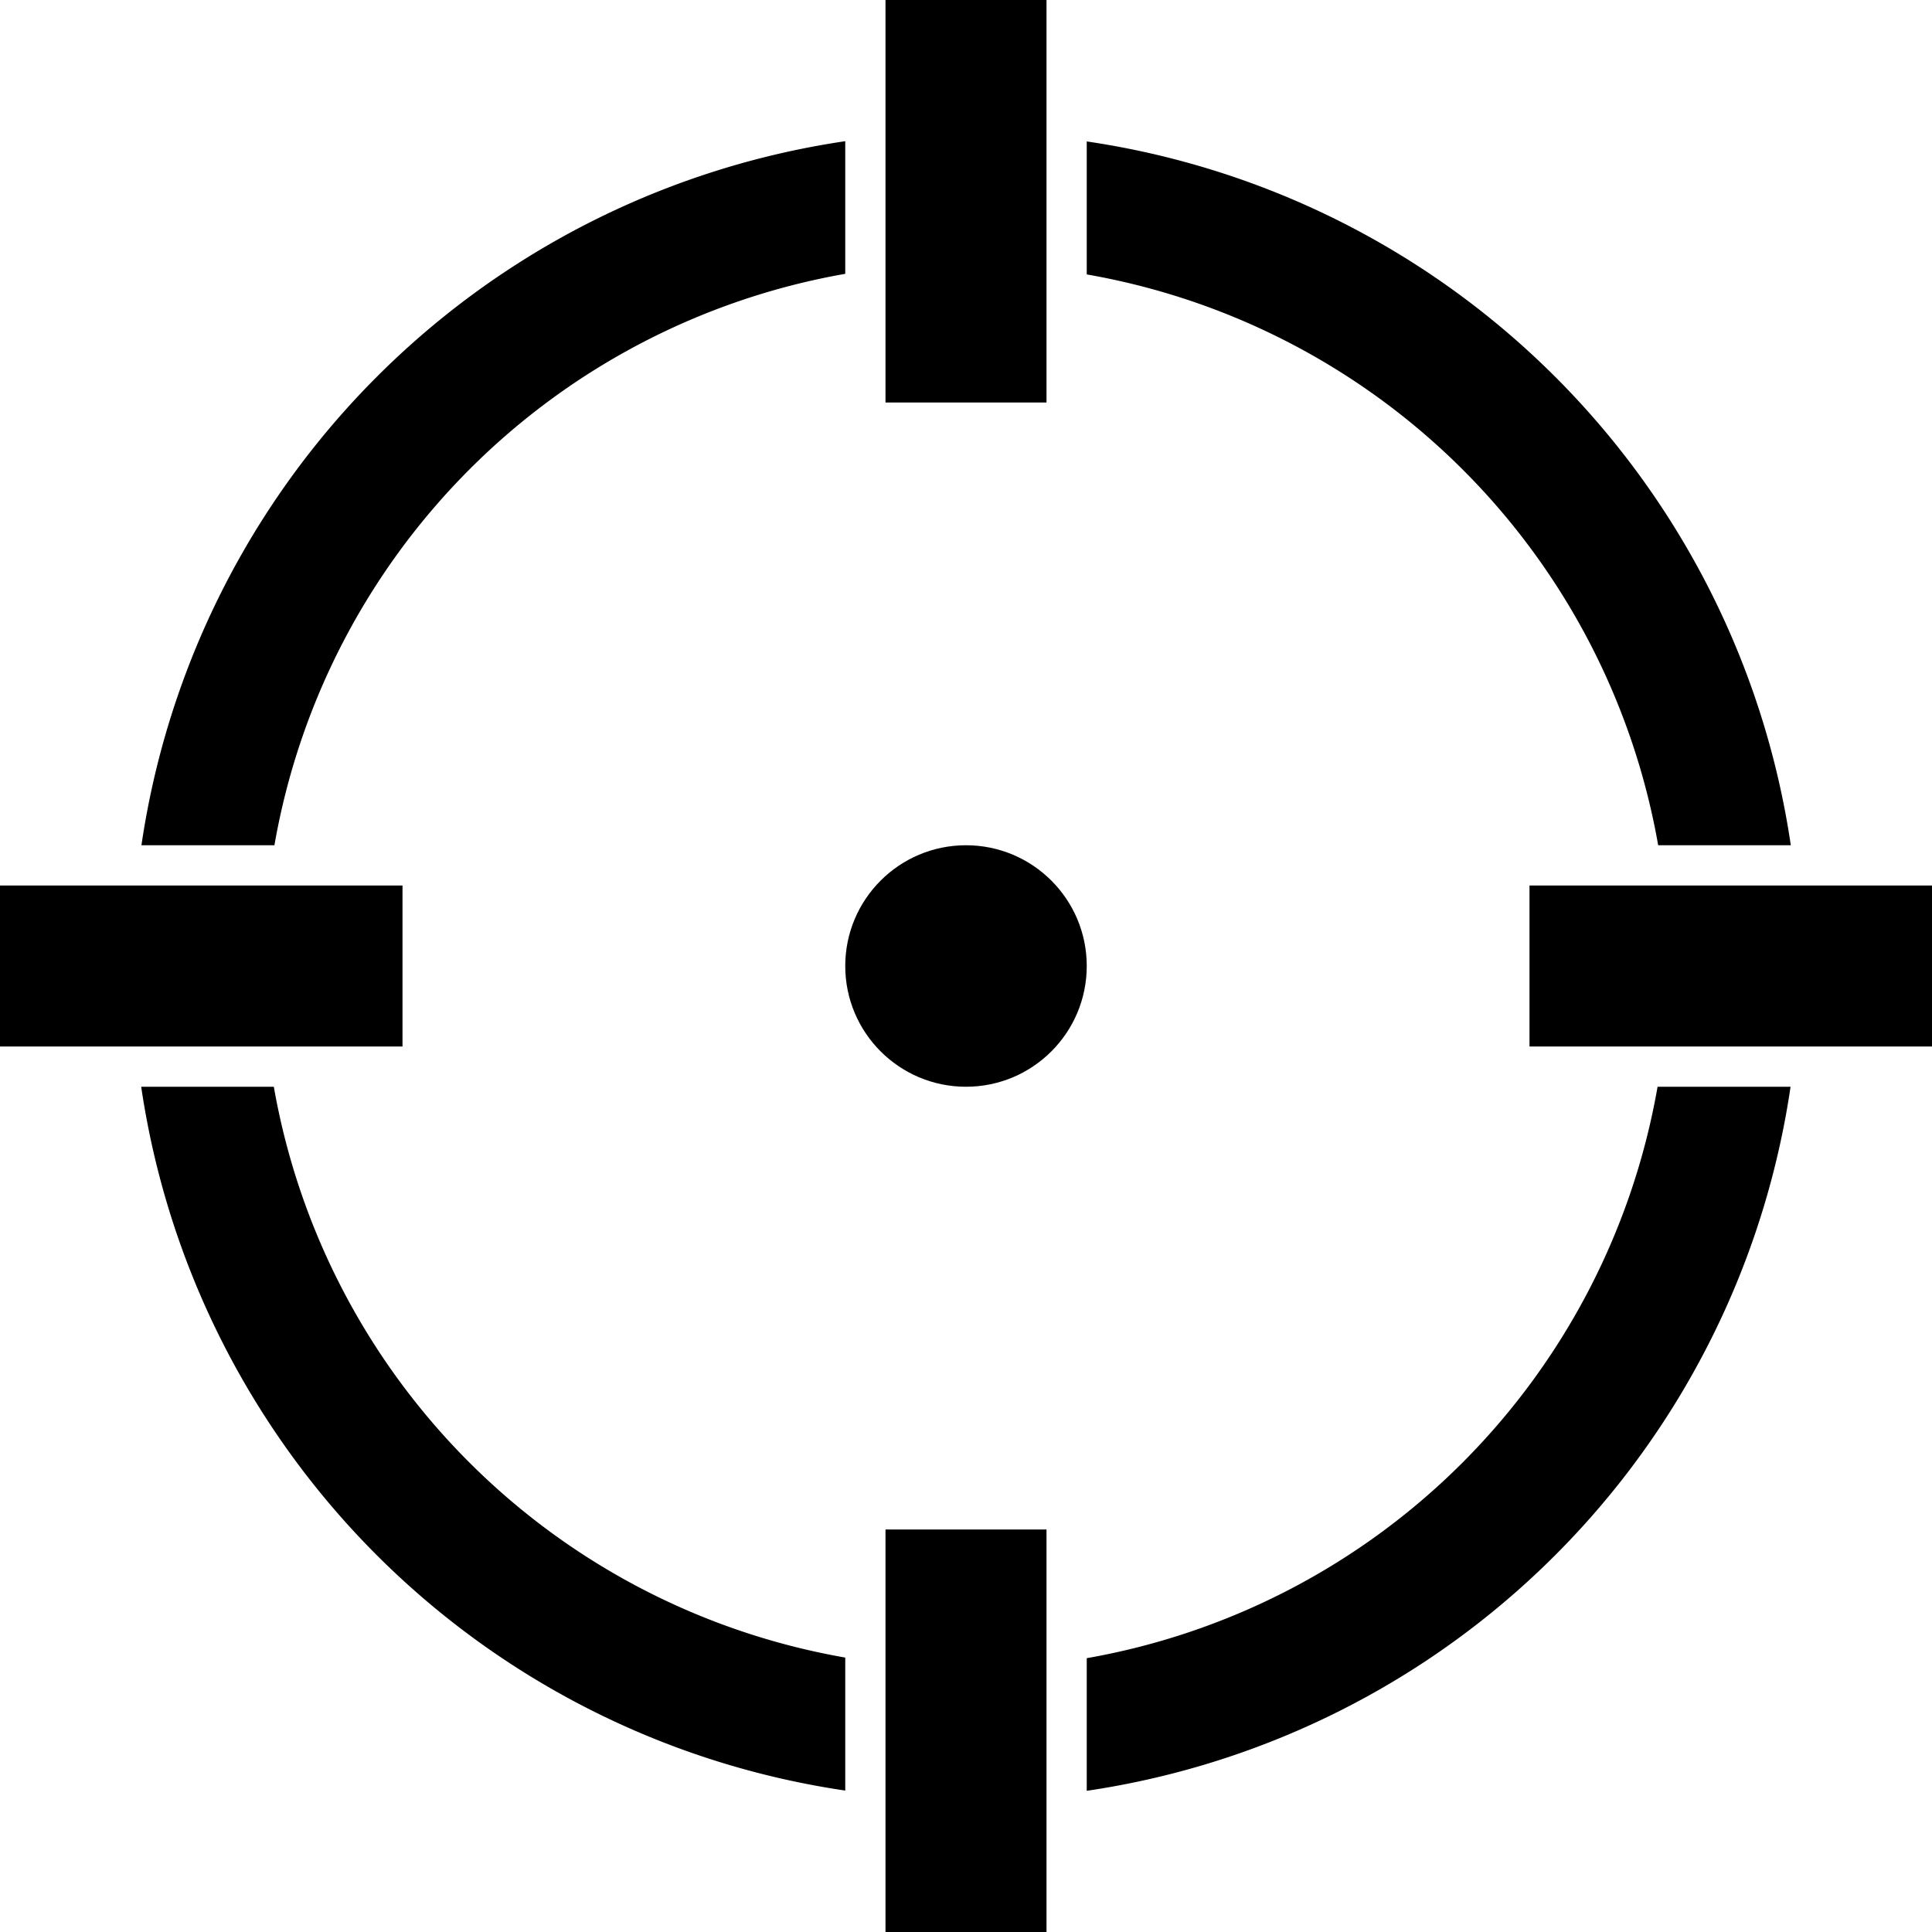 <?xml version="1.0" encoding="UTF-8" standalone="no"?>
<!-- Created with Inkscape (http://www.inkscape.org/) -->

<svg
   xmlns:dc="http://purl.org/dc/elements/1.1/"
   xmlns:cc="http://creativecommons.org/ns#"
   xmlns:rdf="http://www.w3.org/1999/02/22-rdf-syntax-ns#"
   xmlns:svg="http://www.w3.org/2000/svg"
   xmlns="http://www.w3.org/2000/svg"
   xmlns:sodipodi="http://sodipodi.sourceforge.net/DTD/sodipodi-0.dtd"
   xmlns:inkscape="http://www.inkscape.org/namespaces/inkscape"
   width="48"
   height="48"
   viewBox="0 0 48 48"
   id="svg2"
   version="1.1"
   inkscape:version="0.91 r13725"
   sodipodi:docname="crosshair.svg">
  <defs
     id="defs4" />
  <sodipodi:namedview
     id="base"
     pagecolor="#ffffff"
     bordercolor="#666666"
     borderopacity="1.0"
     inkscape:pageopacity="0.0"
     inkscape:pageshadow="2"
     inkscape:zoom="11.313708"
     inkscape:cx="34.645724"
     inkscape:cy="36.779672"
     inkscape:document-units="px"
     inkscape:current-layer="layer1"
     showgrid="false"
     units="px"
     inkscape:window-width="1920"
     inkscape:window-height="1016"
     inkscape:window-x="0"
     inkscape:window-y="27"
     inkscape:window-maximized="1" />
  <g
     inkscape:label="Layer 1"
     inkscape:groupmode="layer"
     id="layer1"
     transform="translate(0,-1004.362)">
    <path
       style="fill:#000000;fill-opacity:1;stroke:none;stroke-width:7.886;stroke-miterlimit:4;stroke-dasharray:none;stroke-opacity:0.449"
       d="M 21 3.508 A 20.73 20.73 0 0 0 3.514 21 L 6.818 21 A 17.459 17.459 0 0 1 21 6.803 L 21 3.508 z M 27 3.514 L 27 6.818 A 17.459 17.459 0 0 1 41.197 21 L 44.492 21 A 20.73 20.73 0 0 0 27 3.514 z M 3.508 27 A 20.73 20.73 0 0 0 21 44.486 L 21 41.182 A 17.459 17.459 0 0 1 6.803 27 L 3.508 27 z M 41.182 27 A 17.459 17.459 0 0 1 27 41.197 L 27 44.492 A 20.73 20.73 0 0 0 44.486 27 L 41.182 27 z "
       transform="translate(0,1004.362)"
       id="path4136" />
    <rect
       style="fill:#000000;fill-opacity:1;stroke:none;stroke-width:7.886;stroke-miterlimit:4;stroke-dasharray:none;stroke-opacity:0.449"
       id="rect4140"
       width="4"
       height="10"
       x="22"
       y="1042.362" />
    <rect
       y="1004.362"
       x="22"
       height="10"
       width="4"
       id="rect4148"
       style="fill:#000000;fill-opacity:1;stroke:none;stroke-width:7.886;stroke-miterlimit:4;stroke-dasharray:none;stroke-opacity:0.449" />
    <rect
       y="38"
       x="-1030.362"
       height="10"
       width="4"
       id="rect4150"
       style="fill:#000000;fill-opacity:1;stroke:none;stroke-width:7.886;stroke-miterlimit:4;stroke-dasharray:none;stroke-opacity:0.449"
       transform="matrix(0,-1,1,0,0,0)" />
    <rect
       style="fill:#000000;fill-opacity:1;stroke:none;stroke-width:7.886;stroke-miterlimit:4;stroke-dasharray:none;stroke-opacity:0.449"
       id="rect4152"
       width="4"
       height="10"
       x="-1030.362"
       y="6.3091486e-14"
       transform="matrix(0,-1,1,0,0,0)" />
    <circle
       style="fill:#000000;fill-opacity:1;stroke:none;stroke-width:7.886;stroke-miterlimit:4;stroke-dasharray:none;stroke-opacity:0.449"
       id="path4154"
       cx="24"
       cy="1028.362"
       r="3" />
  </g>
</svg>
